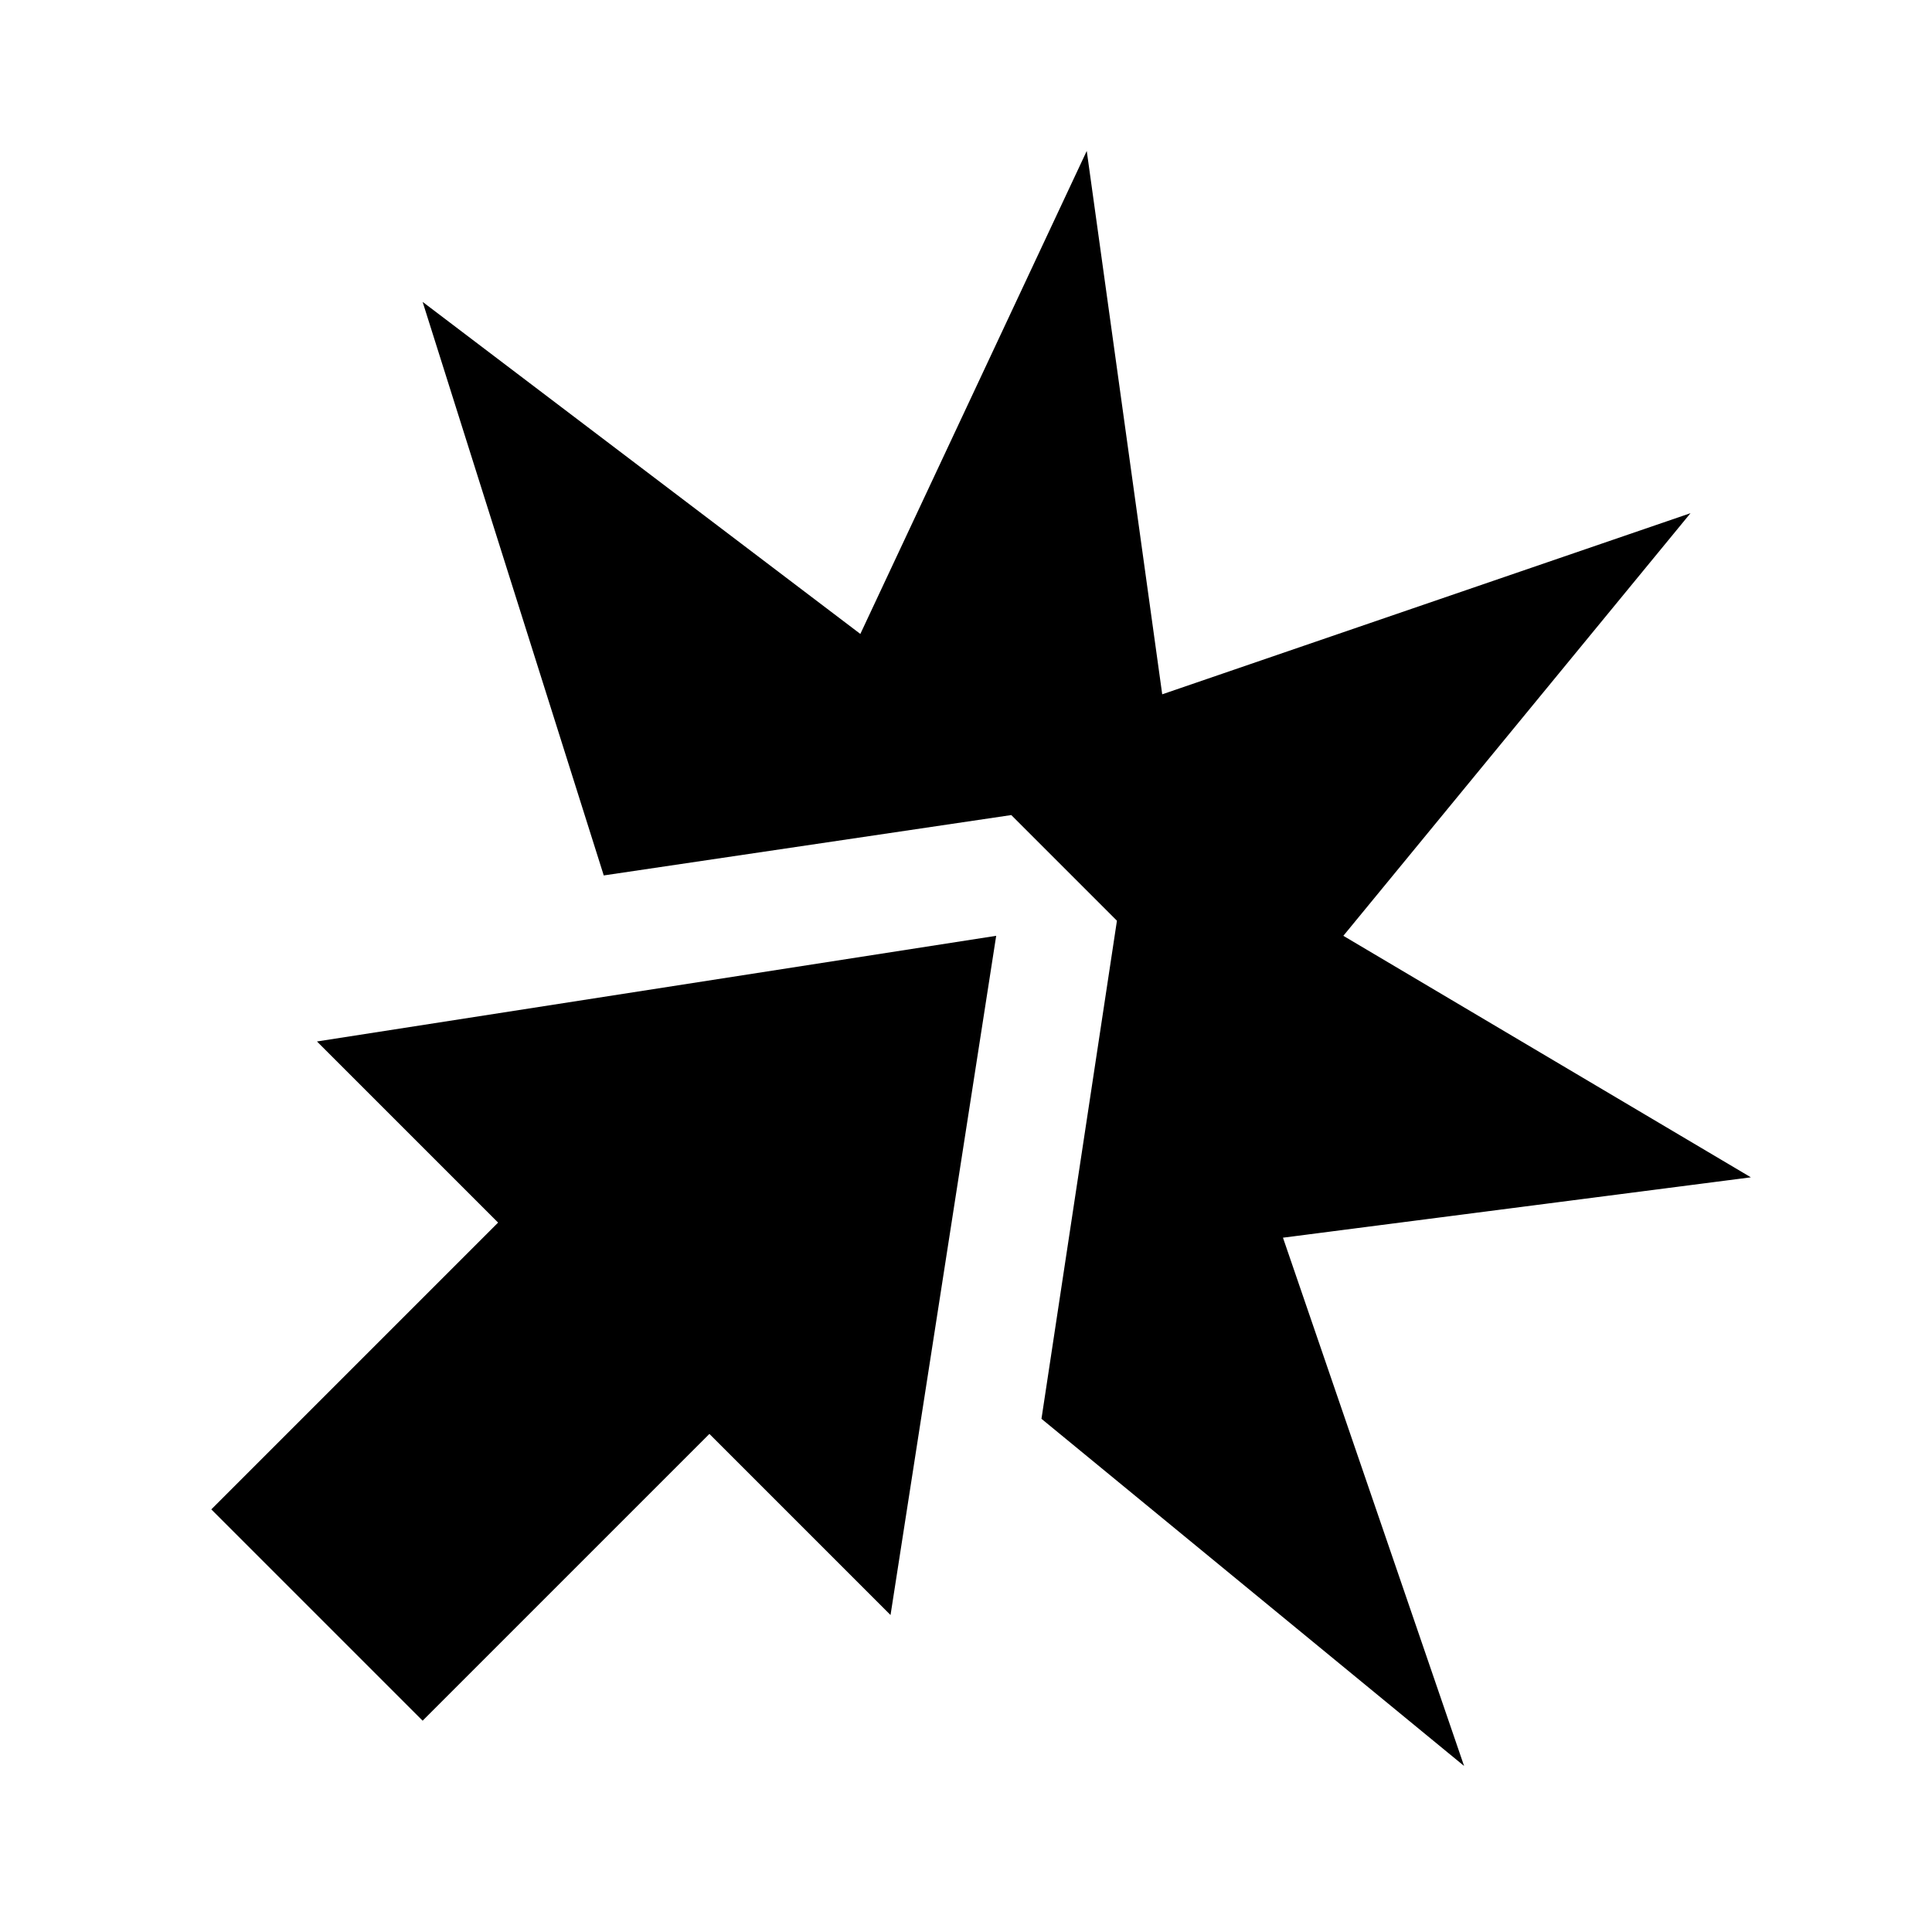 <?xml version="1.0" encoding="UTF-8"?>
<?xml-stylesheet href="common.css" type="text/css"?>
<svg xmlns="http://www.w3.org/2000/svg" width="128" height="128" version="1.1">
	<path class="waypoint outlined" d="M 72,10 57,42 28,20 40,58 67,54 74,61 69,94 97,117 85,82 116,78 89,62 112,34 77,46 Z m -6,52 -45,7 12,12 -19,19 14,14 19,-19 12,12 z"/>
</svg>
